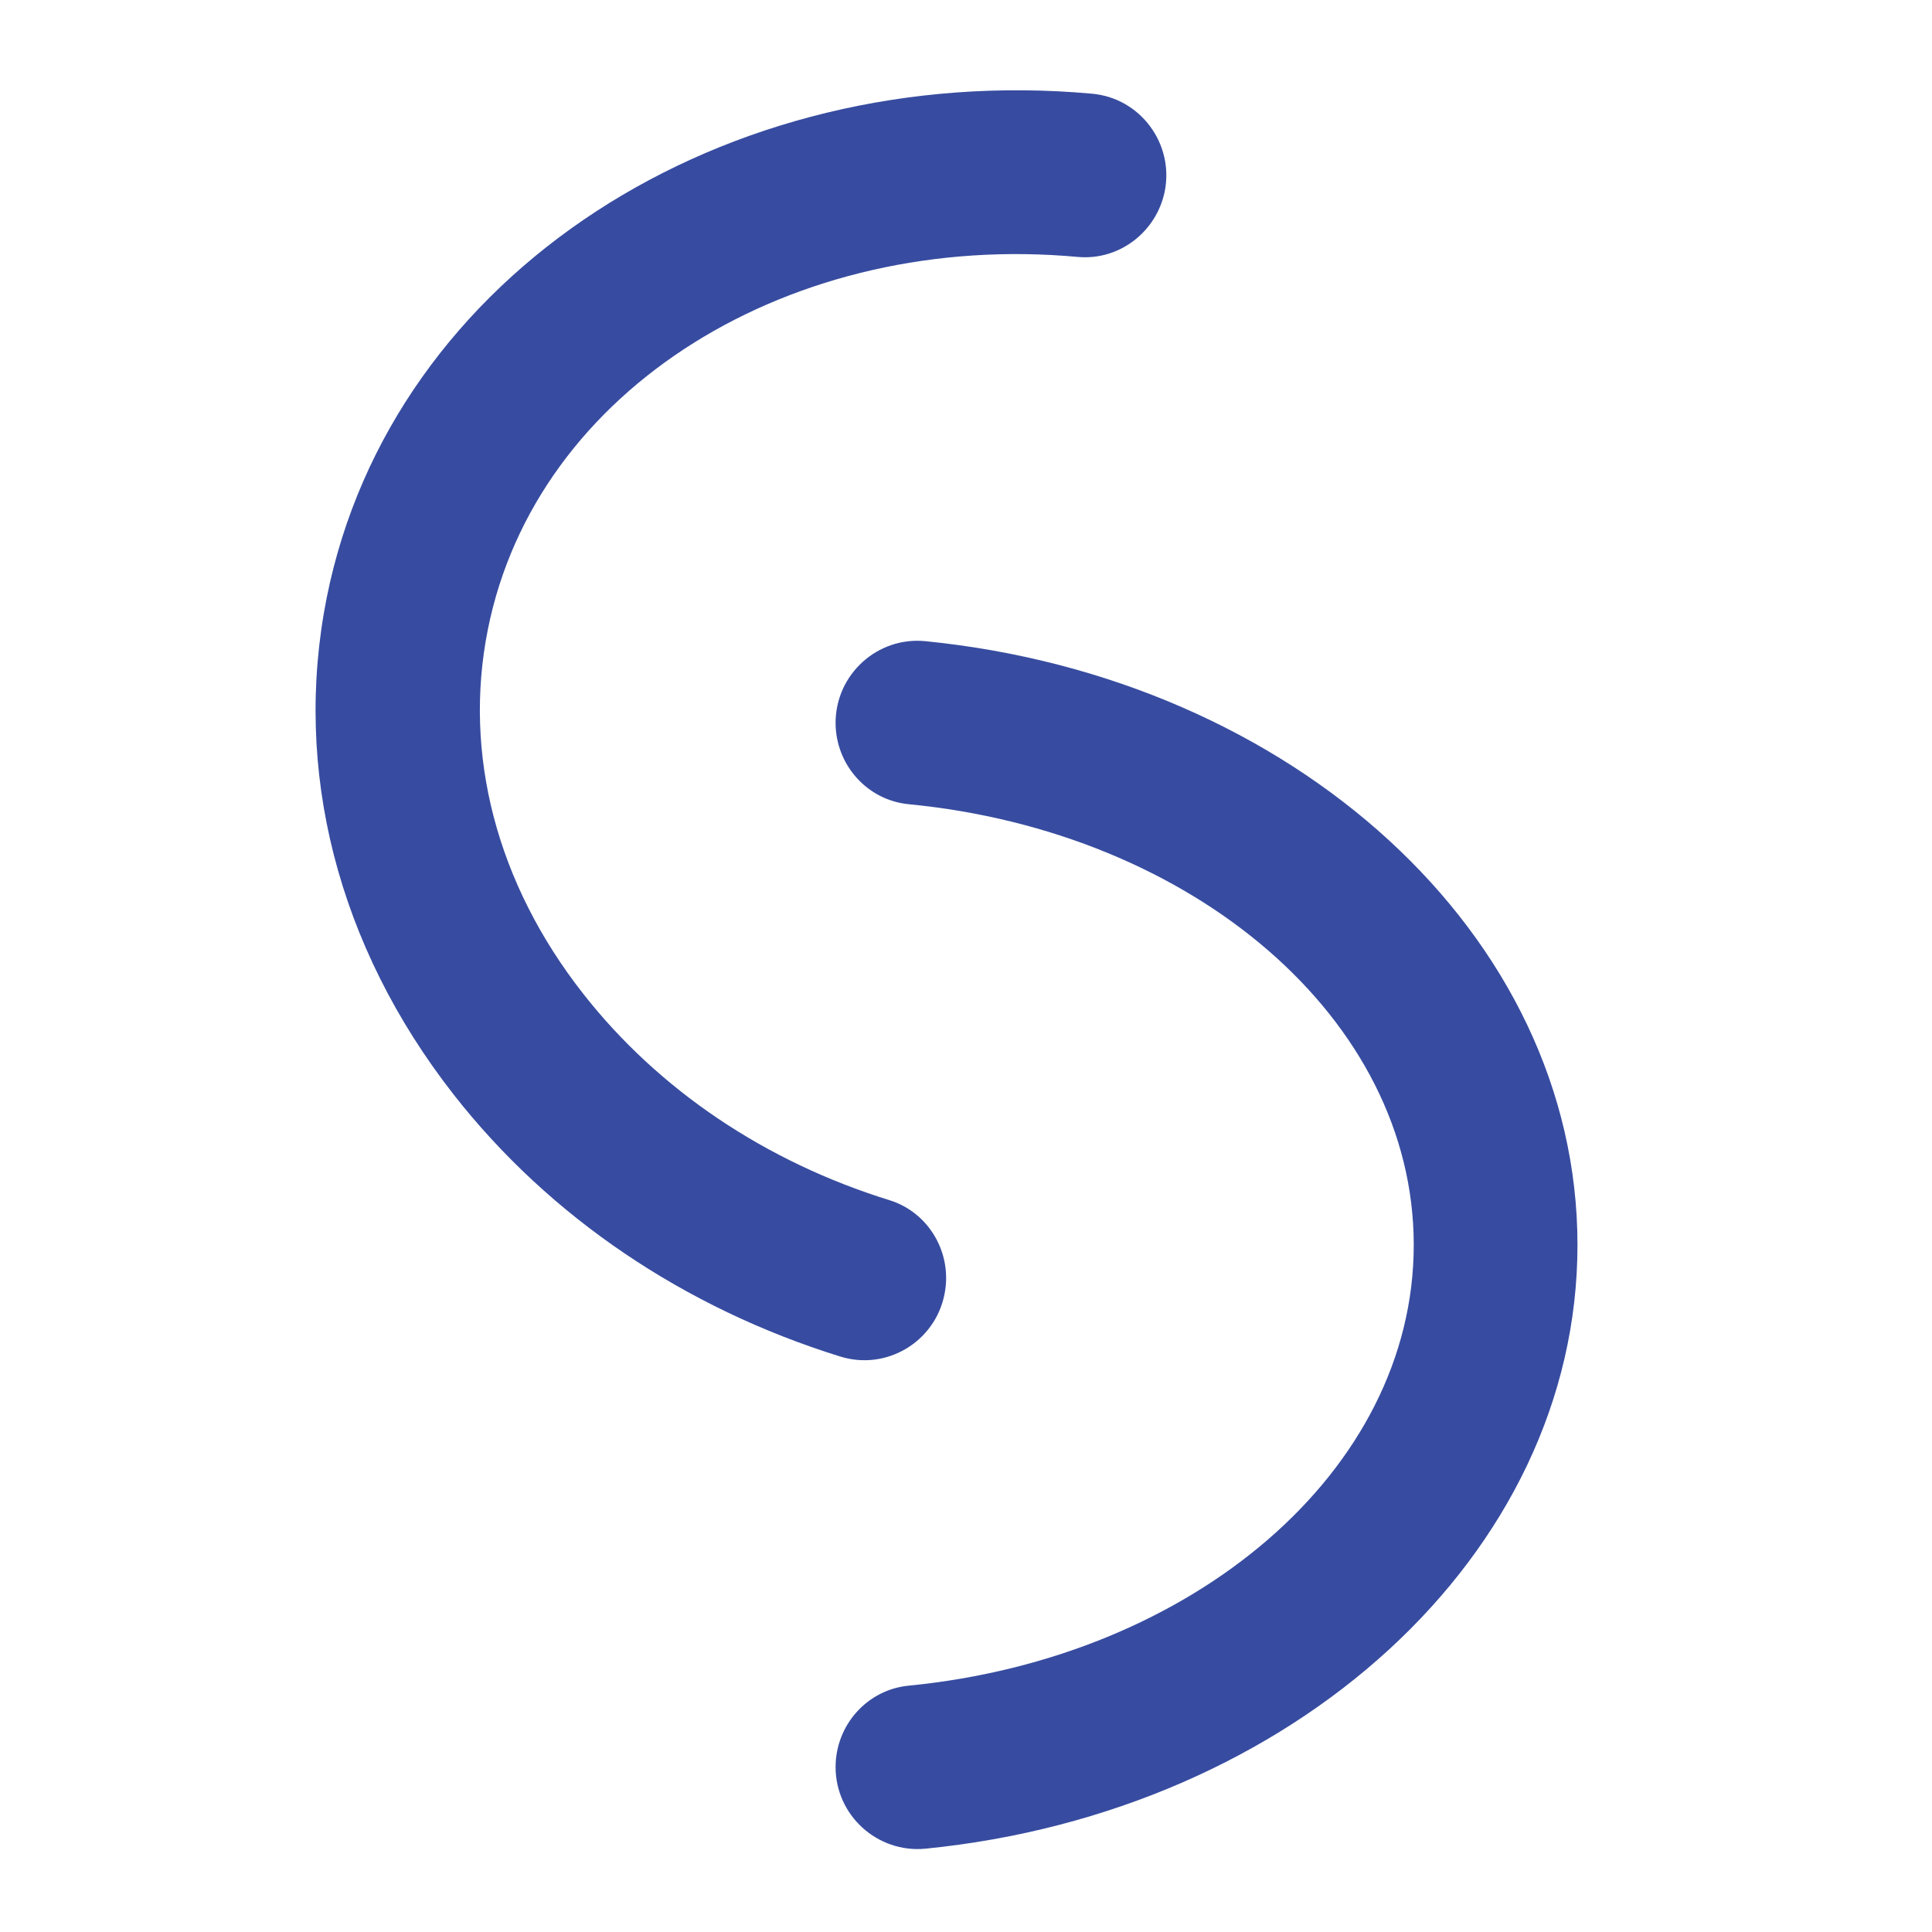 <?xml version="1.0" encoding="utf-8"?>
<!-- Generator: Adobe Illustrator 24.3.0, SVG Export Plug-In . SVG Version: 6.00 Build 0)  -->
<svg version="1.1" id="Layer_1" xmlns="http://www.w3.org/2000/svg" xmlns:xlink="http://www.w3.org/1999/xlink" x="0px" y="0px"
	 viewBox="0 0 80 80" style="enable-background:new 0 0 80 80;" xml:space="preserve">
<style type="text/css">
	.st0{fill:#374CA0;}
</style>
<g>
	<g>
		<path class="st0" d="M39.11,53.59c-0.39,1.97-2.4,3.18-4.32,2.58c-6.44-2-12.03-5.77-16-10.84c-4.81-6.15-6.68-13.46-5.26-20.59
			C16.22,11.31,30.01,2.5,45.22,3.88c2,0.18,3.4,2.07,3.01,4.04v0c-0.34,1.68-1.88,2.87-3.59,2.72C32.83,9.55,22.2,16.05,20.2,26.07
			c-1.03,5.16,0.37,10.52,3.95,15.08c3.12,3.98,7.55,6.96,12.69,8.55C38.47,50.21,39.45,51.9,39.11,53.59L39.11,53.59z"/>
	</g>
	<g>
		<path class="st0" d="M34.6,73.17L34.6,73.17c0-1.73,1.3-3.2,3.02-3.37c11.78-1.15,20.92-8.89,20.92-18.25
			c0-9.36-9.14-17.11-20.92-18.25c-1.72-0.17-3.02-1.64-3.02-3.37v0c0-2,1.73-3.58,3.72-3.38c15.19,1.51,27,12.15,27,25
			c0,12.85-11.81,23.49-27,25C36.33,76.74,34.6,75.17,34.6,73.17z"/>
	</g>
</g>
</svg>
